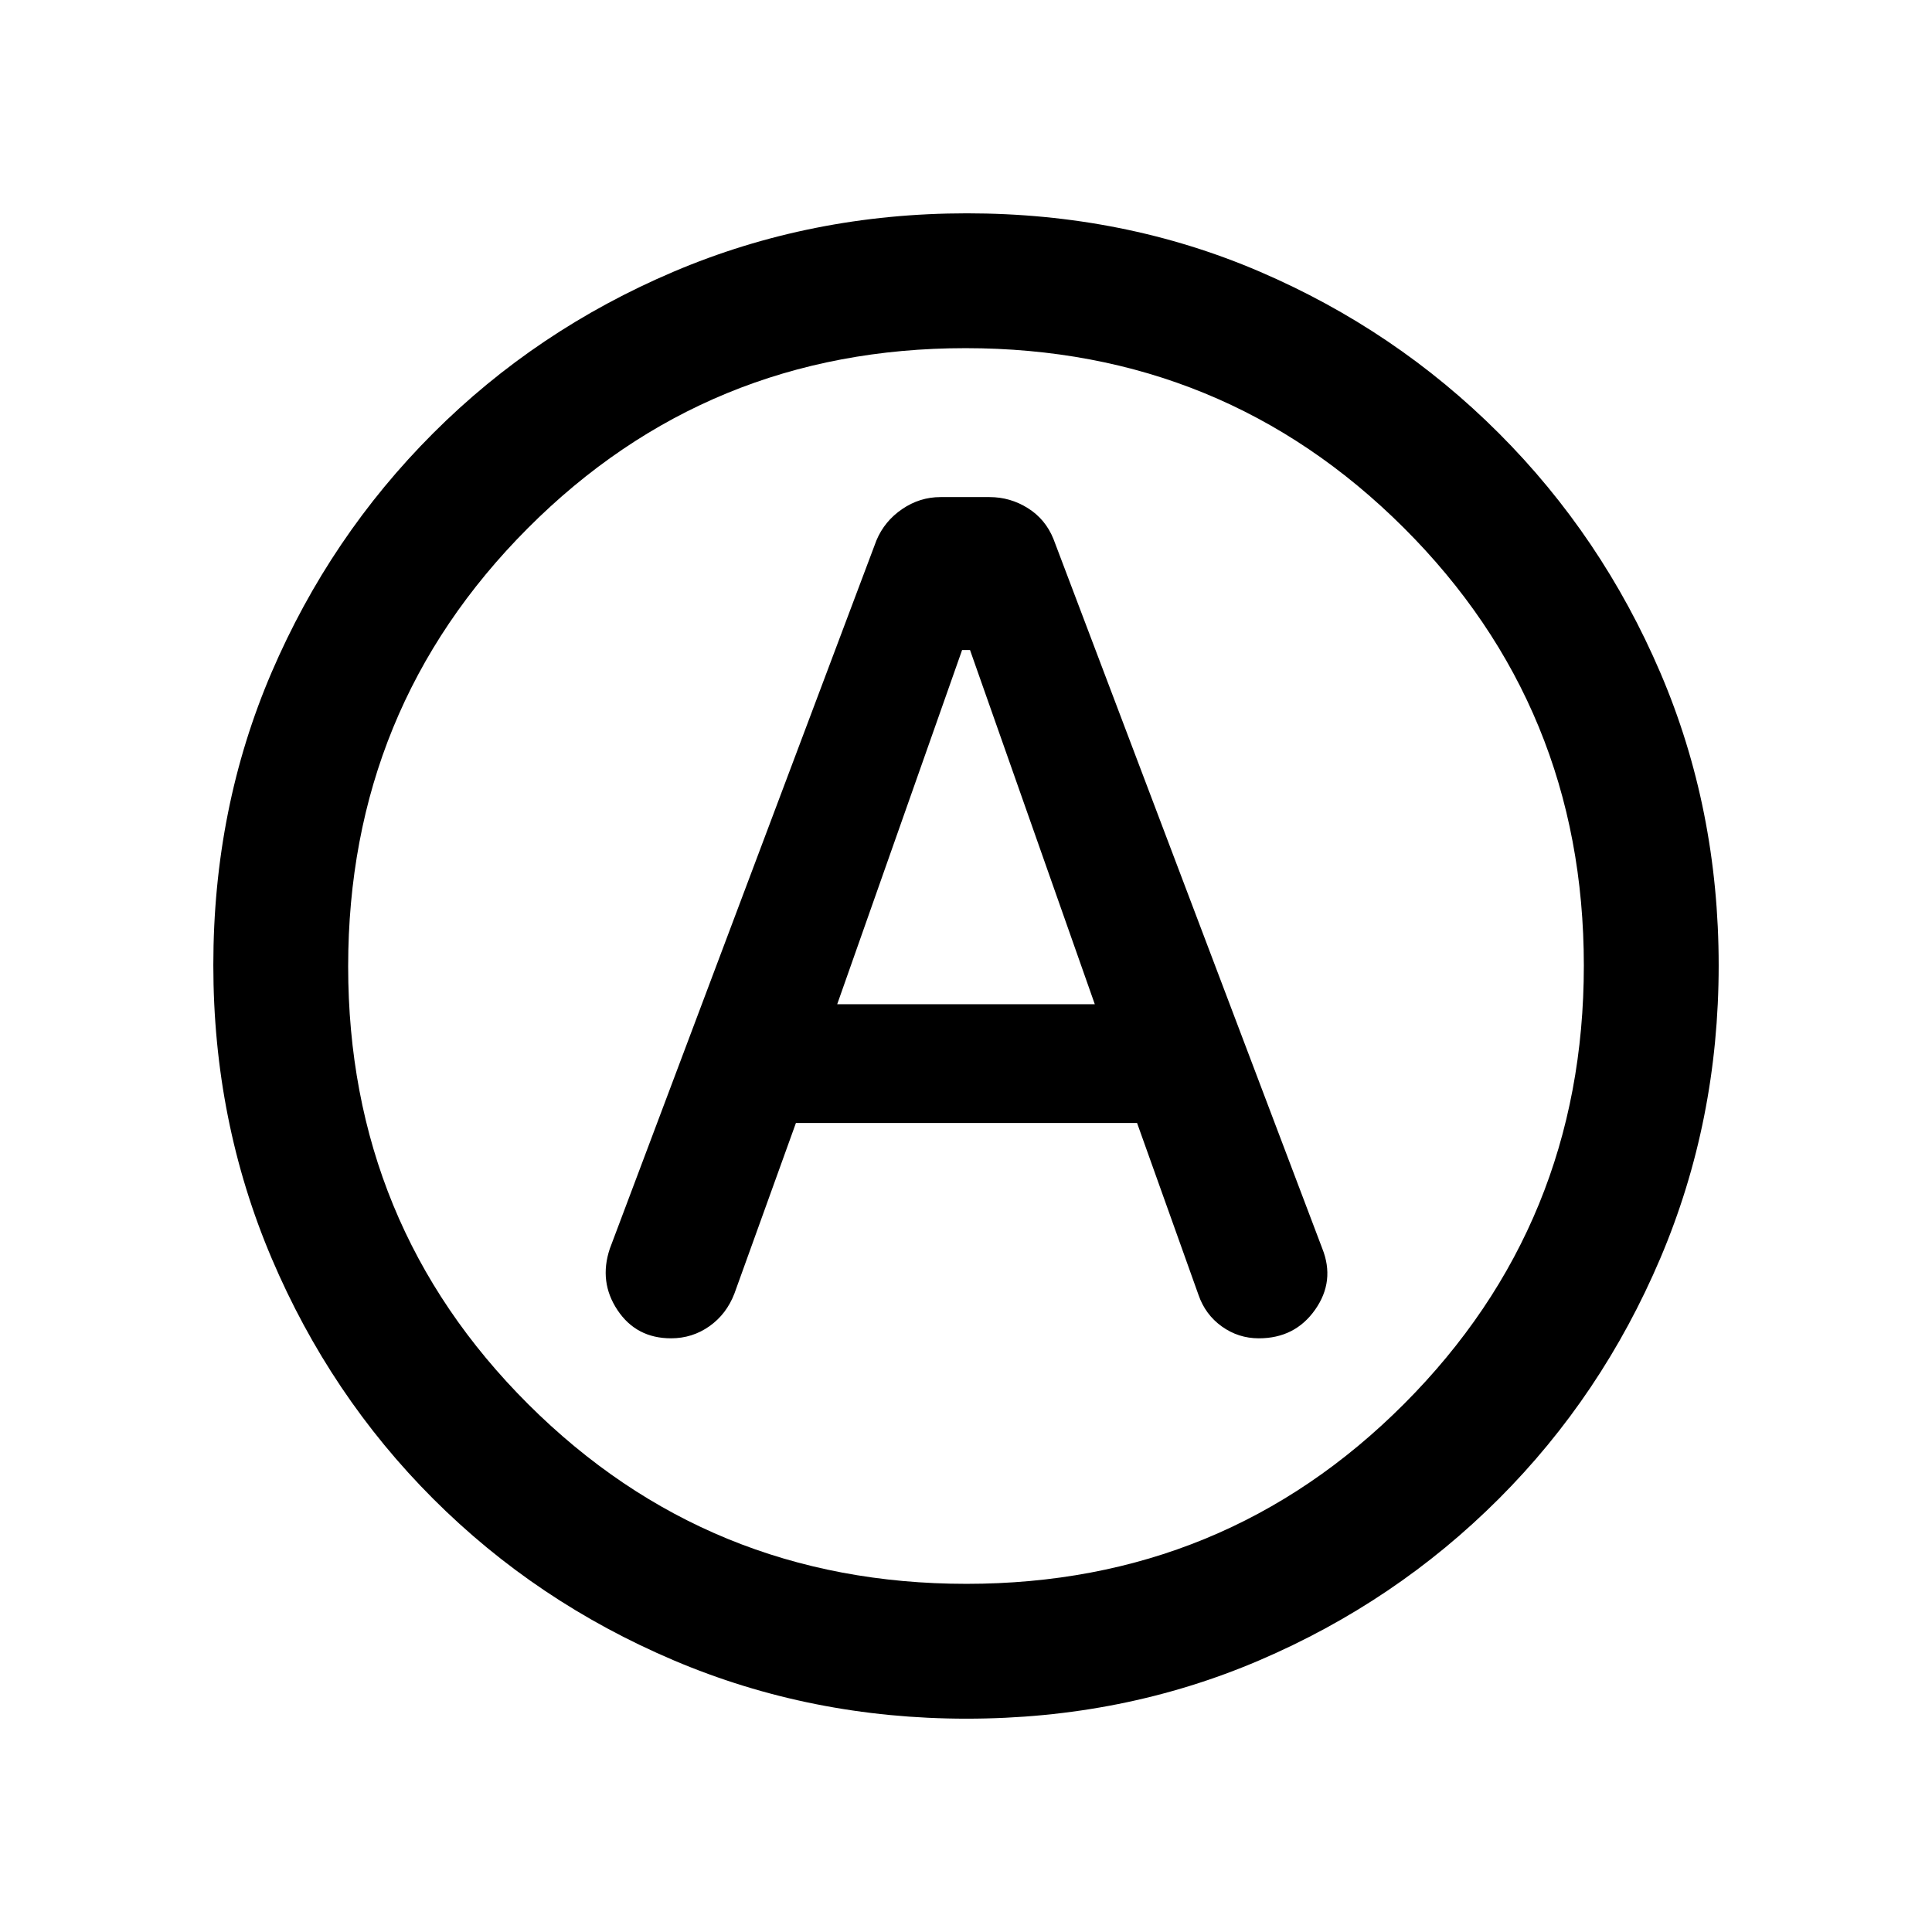 <svg xmlns="http://www.w3.org/2000/svg" height="20" viewBox="0 -960 960 960" width="20"><path d="M395.49-402H565l30.52 85.41q3.37 9.8 11.6 15.7 8.22 5.89 18.38 5.89 18 0 28-14.25 10-14.24 3.5-30.46L523.46-692.18q-3.96-9.82-12.71-15.32t-19.06-5.5h-24.38q-10.31 0-19.06 5.98-8.75 5.98-12.75 15.52L303-339.5q-5.5 16.5 3.84 30.5t26.59 14q10.57 0 19.07-6t12.44-16.28L395.49-402ZM416-461l62.06-176H482l62 176H416Zm64.28 355q-77.28 0-145.53-29t-119.5-80.25Q164-266.5 135-334.71t-29-145.75q0-78.04 29-145.54 29-67.5 80.25-118.75T334.71-825q68.21-29 145.75-29 78.04 0 145.54 29 67.5 29 118.75 80.25T825-625.78q29 67.73 29 145.5 0 77.28-29 145.53t-80.25 119.5Q693.5-164 625.78-135q-67.73 29-145.5 29ZM480-480Zm.23 307q128.27 0 217.52-89.48T787-480.23q0-128.27-89.48-217.52T479.77-787q-128.27 0-217.52 89.48T173-479.77q0 128.27 89.48 217.52T480.23-173Z"/></svg>